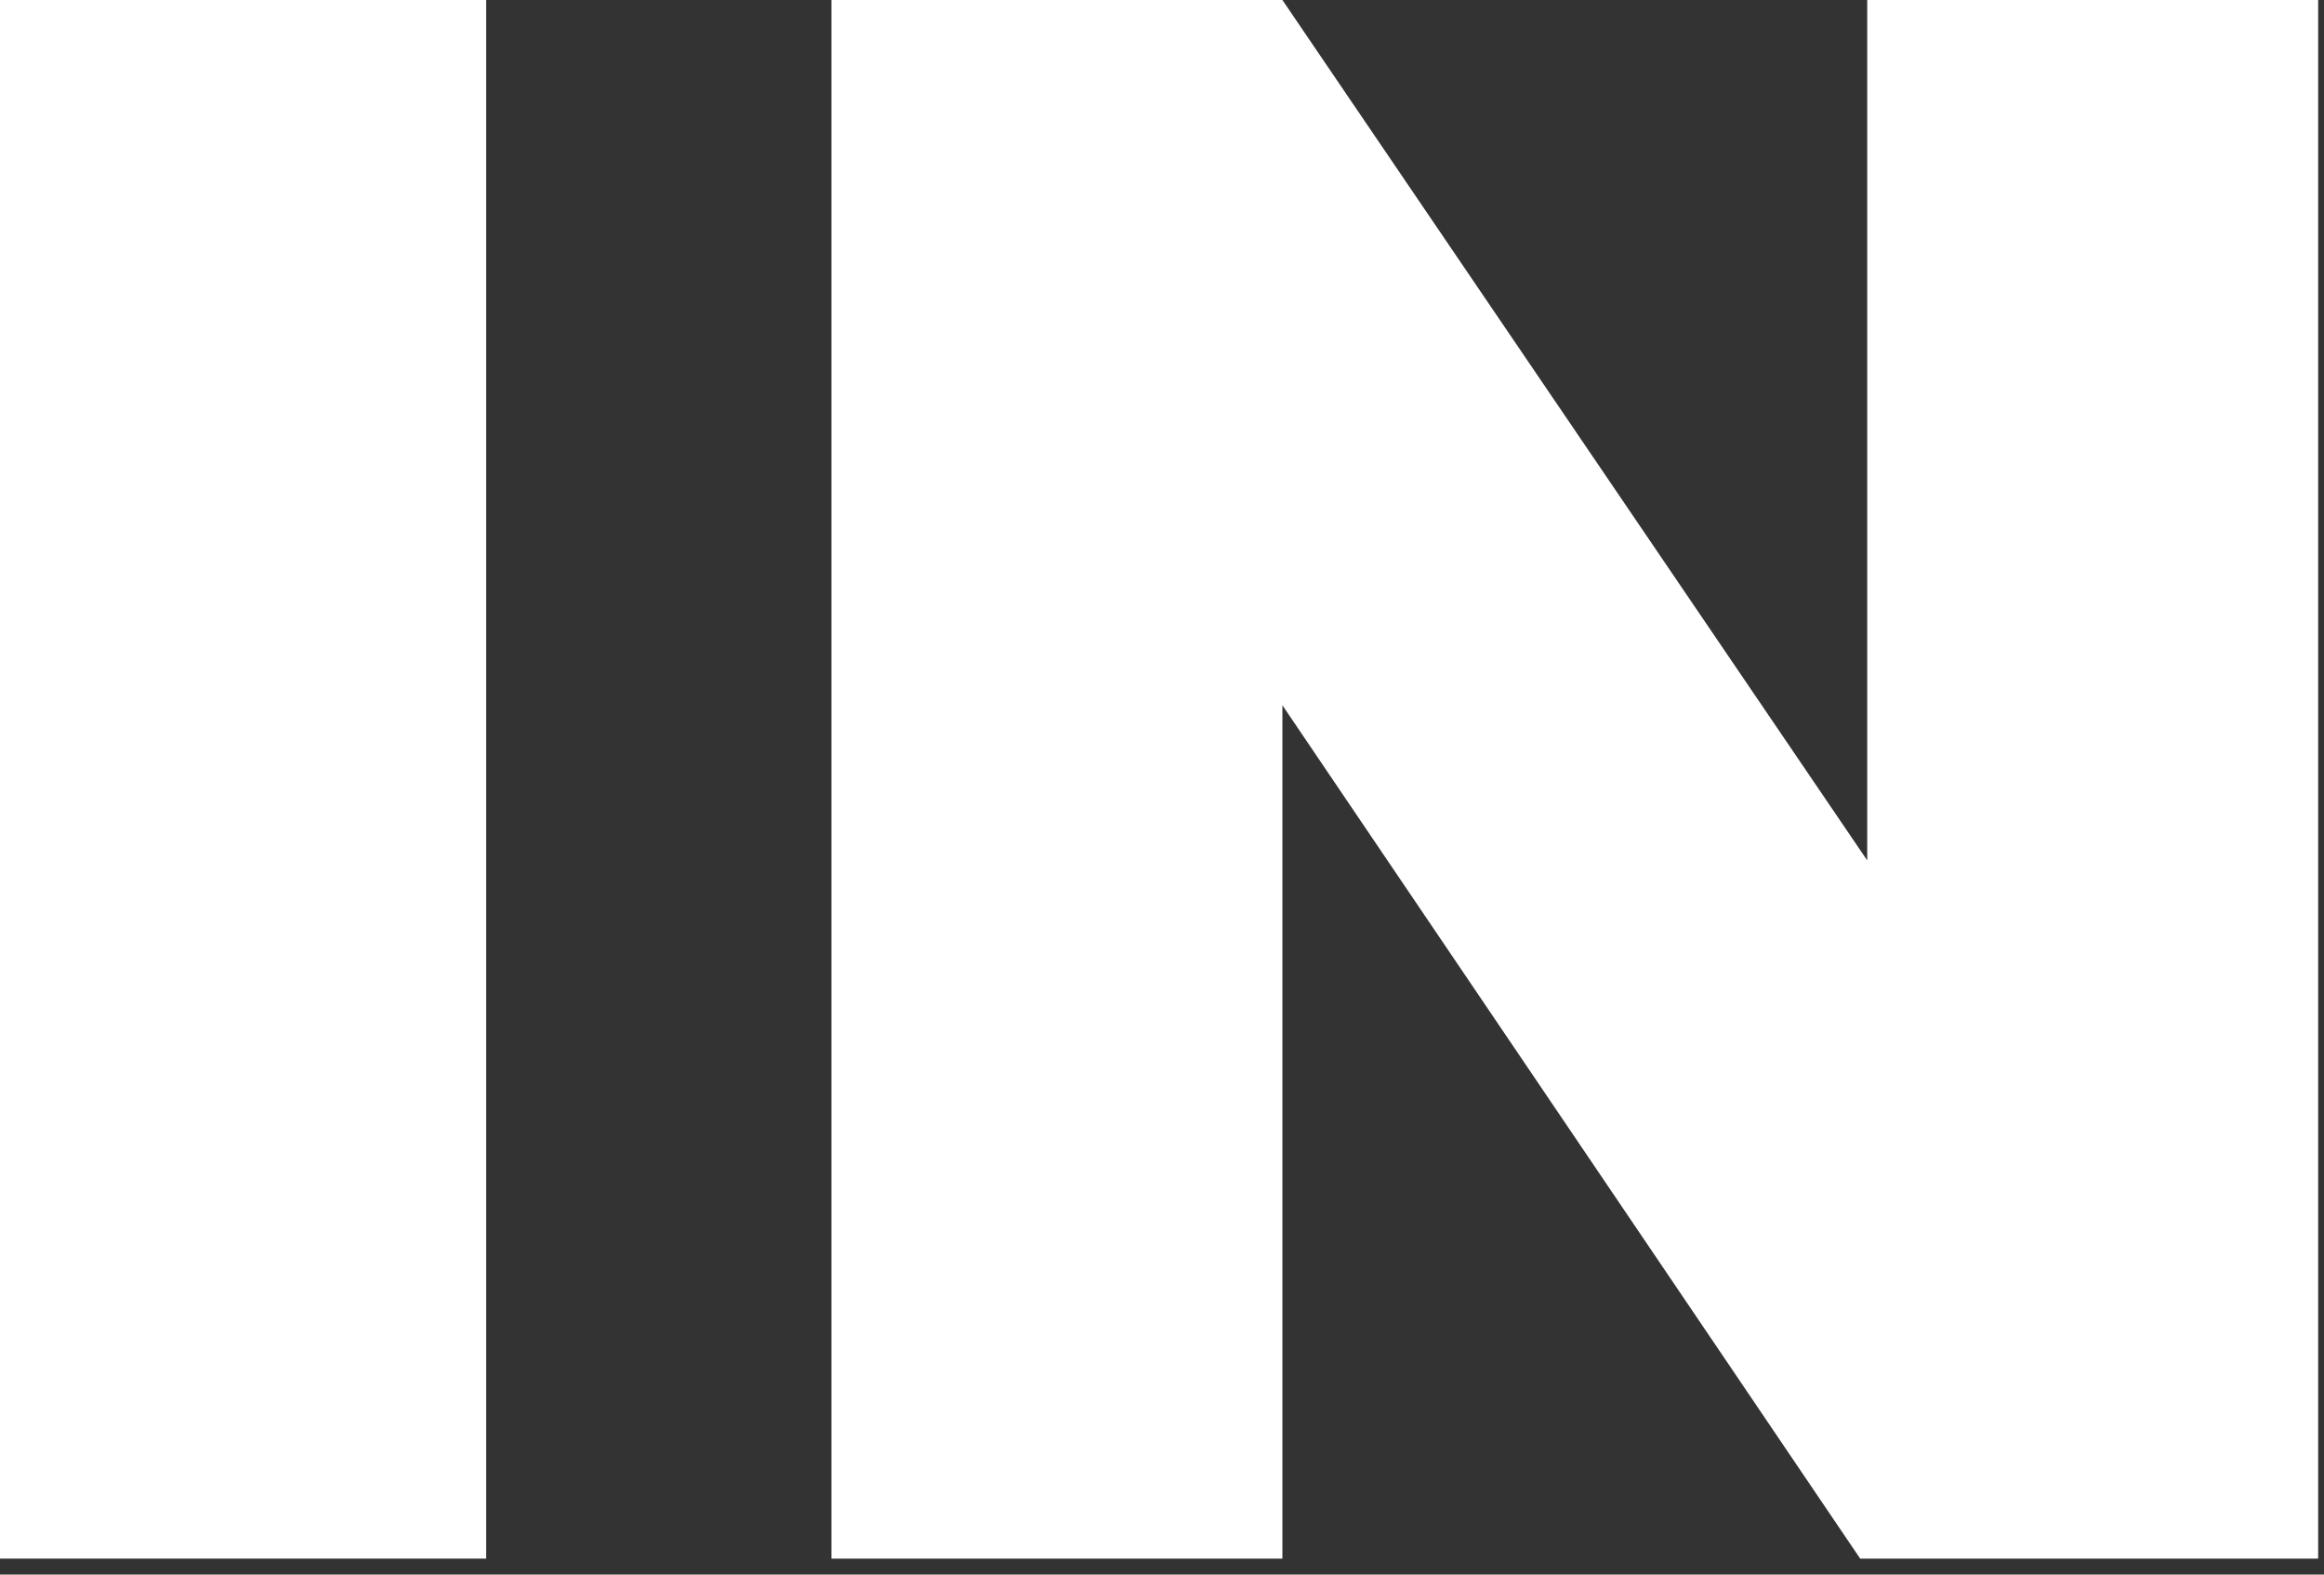 <svg width="31" height="21" viewBox="0 0 31 21" fill="none" xmlns="http://www.w3.org/2000/svg">
<rect x="0" y="0" width="31" height="21" fill="#333333" stroke="none"/>
<path d="M17.106 0H11.091V20.787H17.106V9.406L24.813 20.787H30.922V0H24.907V11.475L17.106 0Z" fill="white"/>
<path d="M6.485 0H0V20.787H6.485V0Z" fill="white"/>
</svg>
